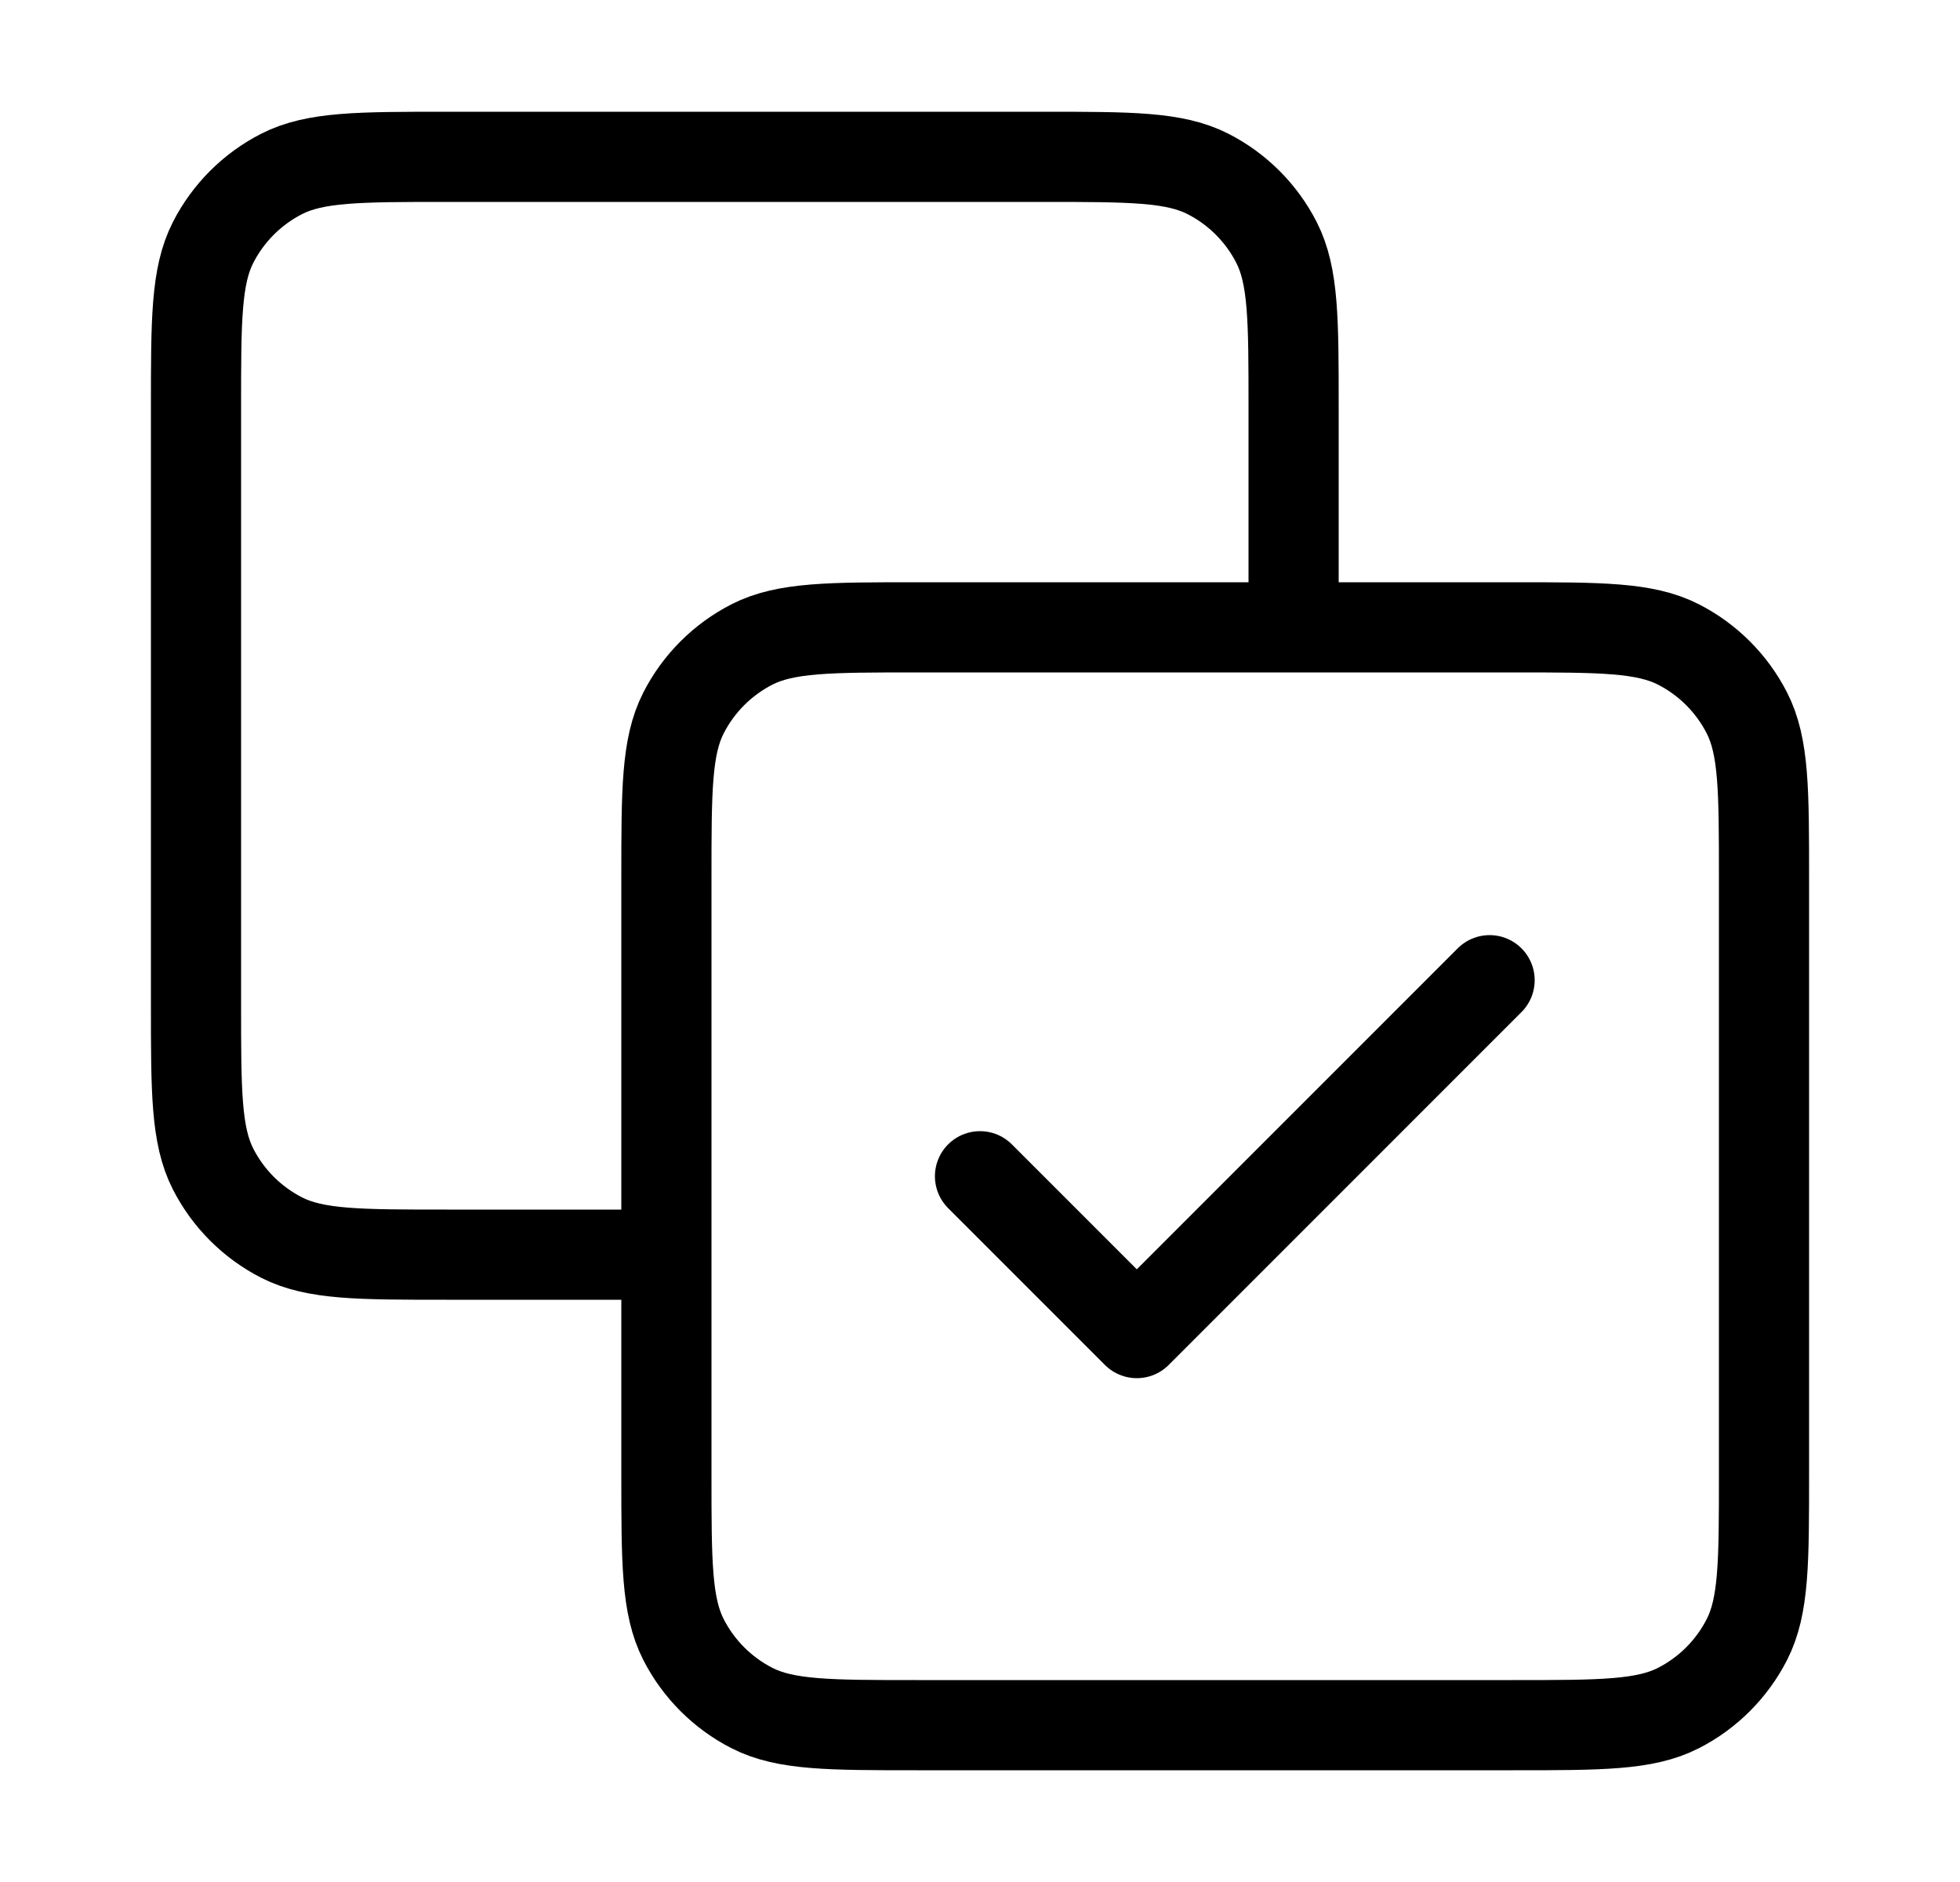 <svg width="25" height="24" viewBox="0 0 25 24" fill="none" xmlns="http://www.w3.org/2000/svg">
<path d="M16.5 8V5.2C16.5 4.08 16.5 3.52 16.282 3.092C16.09 2.716 15.784 2.41 15.408 2.218C14.98 2 14.42 2 13.3 2H5.7C4.58 2 4.02 2 3.592 2.218C3.216 2.41 2.91 2.716 2.718 3.092C2.5 3.52 2.5 4.08 2.5 5.2V12.8C2.5 13.92 2.5 14.48 2.718 14.908C2.91 15.284 3.216 15.59 3.592 15.782C4.02 16 4.58 16 5.7 16H8.5M12.5 15L14.5 17L19 12.5M11.7 22H19.3C20.42 22 20.98 22 21.408 21.782C21.784 21.59 22.09 21.284 22.282 20.908C22.5 20.48 22.5 19.92 22.5 18.8V11.2C22.5 10.08 22.5 9.52 22.282 9.092C22.09 8.716 21.784 8.41 21.408 8.218C20.98 8 20.42 8 19.3 8H11.7C10.58 8 10.02 8 9.592 8.218C9.216 8.41 8.91 8.716 8.718 9.092C8.5 9.52 8.5 10.08 8.5 11.2V18.8C8.5 19.92 8.5 20.48 8.718 20.908C8.91 21.284 9.216 21.59 9.592 21.782C10.02 22 10.58 22 11.7 22Z" stroke="black" stroke-width="1.15" stroke-linecap="round" stroke-linejoin="round"/>
</svg>
